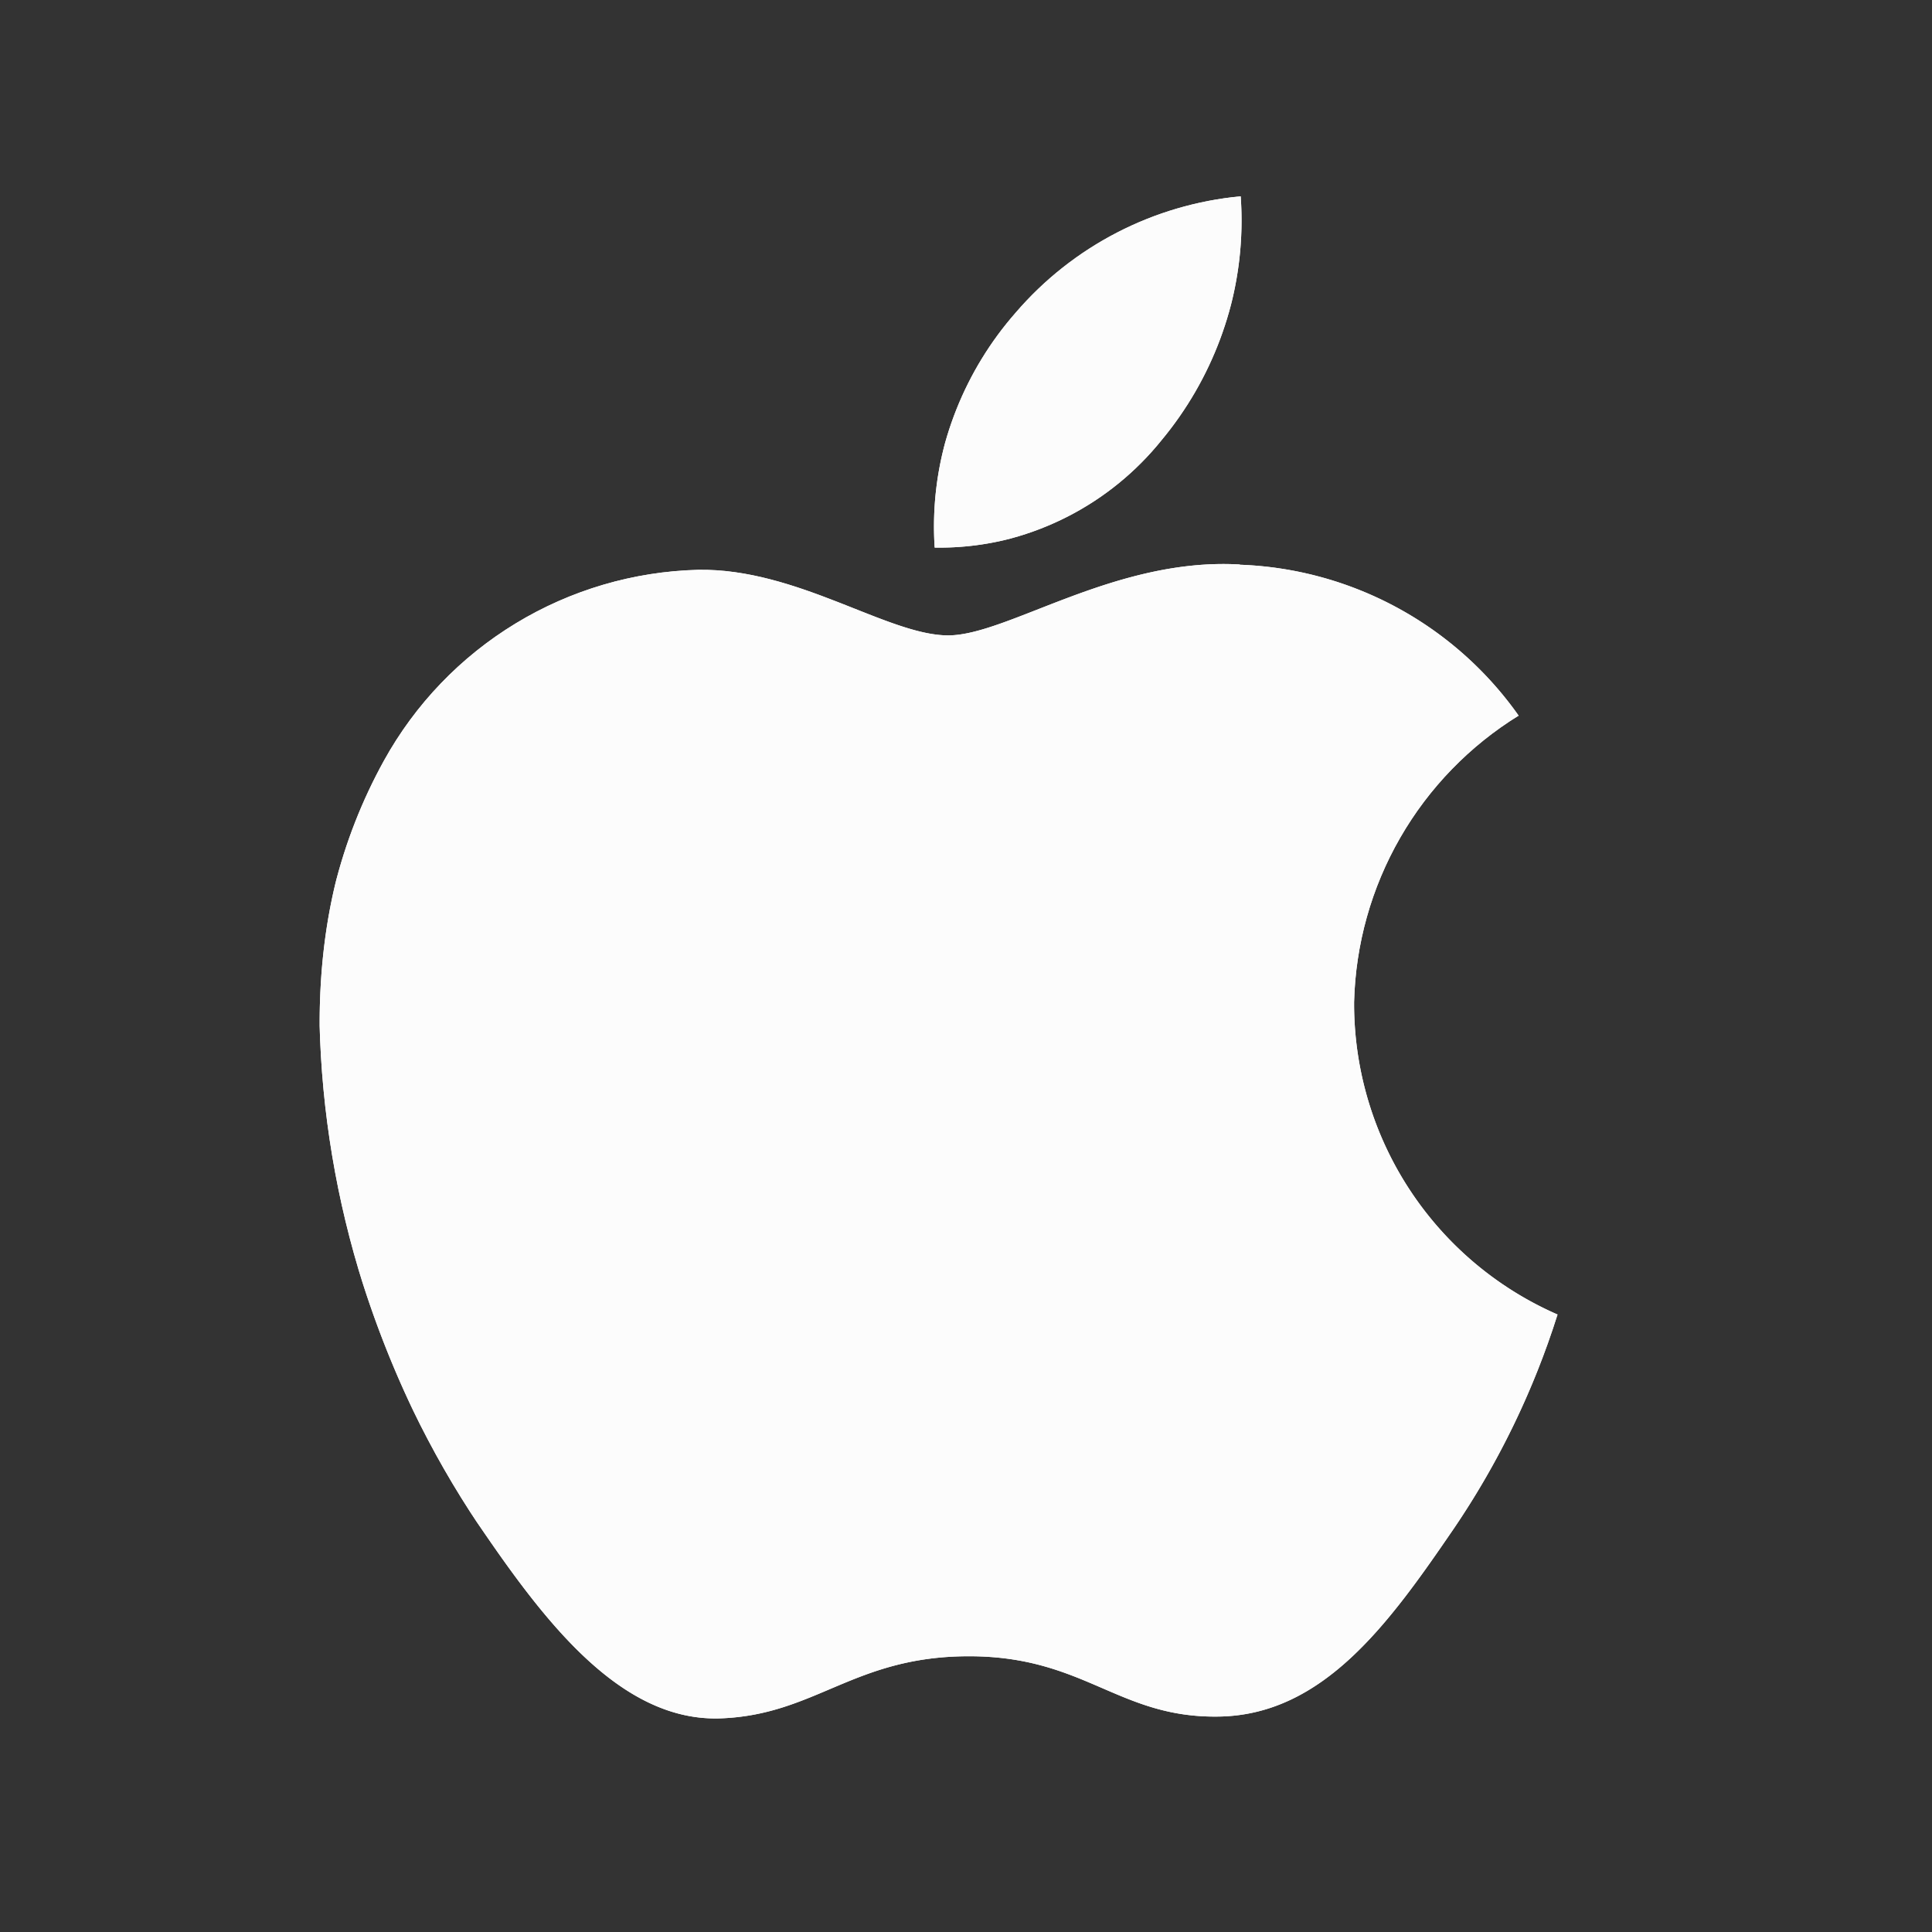 <svg xmlns="http://www.w3.org/2000/svg" xmlns:xlink="http://www.w3.org/1999/xlink" width="33" height="33"
     viewBox="0 0 33 33">
    <rect x="0" y="0" width="33" height="33" fill="#333333" stroke="none"/>
    <defs>
        <clipPath id="a">
            <path d="M2.728,22.708A16.1,16.1,0,0,1,0,14.11,8.844,8.844,0,0,1,1.1,9.64,6.315,6.315,0,0,1,6.464,6.38C8.155,6.35,9.708,7.5,10.738,7.5c1.015,0,2.844-1.337,4.981-1.215a6.093,6.093,0,0,1,4.766,2.583,5.922,5.922,0,0,0-2.814,4.893q0,.029,0,.058A5.793,5.793,0,0,0,21.146,19.1a14.024,14.024,0,0,1-1.783,3.675c-1.092,1.6-2.214,3.167-4,3.2-1.722.031-2.291-1.03-4.274-1.03-1.968,0-2.614,1-4.243,1.061L6.76,26C5.082,26,3.8,24.28,2.728,22.708ZM10.507,6a3.821,3.821,0,0,1-.029-.469,5.7,5.7,0,0,1,1.413-3.544A5.779,5.779,0,0,1,15.735,0q.024.243.024.485a5.973,5.973,0,0,1-1.377,3.681,4.957,4.957,0,0,1-3.591,1.841Q10.649,6.008,10.507,6Z"
                  transform="translate(73.779 -9.97)" fill="#fcfcfc"/>
        </clipPath>
    </defs>
    <g transform="translate(-640 -686)">
        <g transform="translate(571.679 699.323)" clip-path="url(#a)">
            <g transform="translate(73.779 -9.97)">
                <path d="M14.381,4.167A4.835,4.835,0,0,1,10.507,6a5.482,5.482,0,0,1,1.384-4.013A5.779,5.779,0,0,1,15.734,0a5.838,5.838,0,0,1-1.353,4.167m1.338,2.122C13.582,6.165,11.752,7.5,10.737,7.5,9.707,7.5,8.155,6.35,6.463,6.38A6.315,6.315,0,0,0,1.1,9.64c-2.306,3.967-.6,9.84,1.63,13.068,1.092,1.6,2.4,3.352,4.12,3.29,1.63-.061,2.275-1.061,4.243-1.061,1.983,0,2.552,1.061,4.274,1.03,1.783-.031,2.906-1.6,4-3.2A14.023,14.023,0,0,0,21.146,19.1a5.793,5.793,0,0,1-3.475-5.273,5.915,5.915,0,0,1,2.814-4.951,6.093,6.093,0,0,0-4.766-2.583"
                      transform="translate(0 0)" fill="#fcfcfc"/>
                <path d="M14.381,4.167A4.835,4.835,0,0,1,10.507,6a5.482,5.482,0,0,1,1.384-4.013A5.779,5.779,0,0,1,15.734,0a5.838,5.838,0,0,1-1.353,4.167m1.338,2.122C13.582,6.165,11.752,7.5,10.737,7.5,9.707,7.5,8.155,6.35,6.463,6.38A6.315,6.315,0,0,0,1.1,9.64c-2.306,3.967-.6,9.84,1.63,13.068,1.092,1.6,2.4,3.352,4.12,3.29,1.63-.061,2.275-1.061,4.243-1.061,1.983,0,2.552,1.061,4.274,1.03,1.783-.031,2.906-1.6,4-3.2A14.023,14.023,0,0,0,21.146,19.1a5.793,5.793,0,0,1-3.475-5.273,5.915,5.915,0,0,1,2.814-4.951,6.093,6.093,0,0,0-4.766-2.583"
                      transform="translate(0 0)" fill="#fcfcfc"/>
            </g>
        </g>
    </g>
</svg>